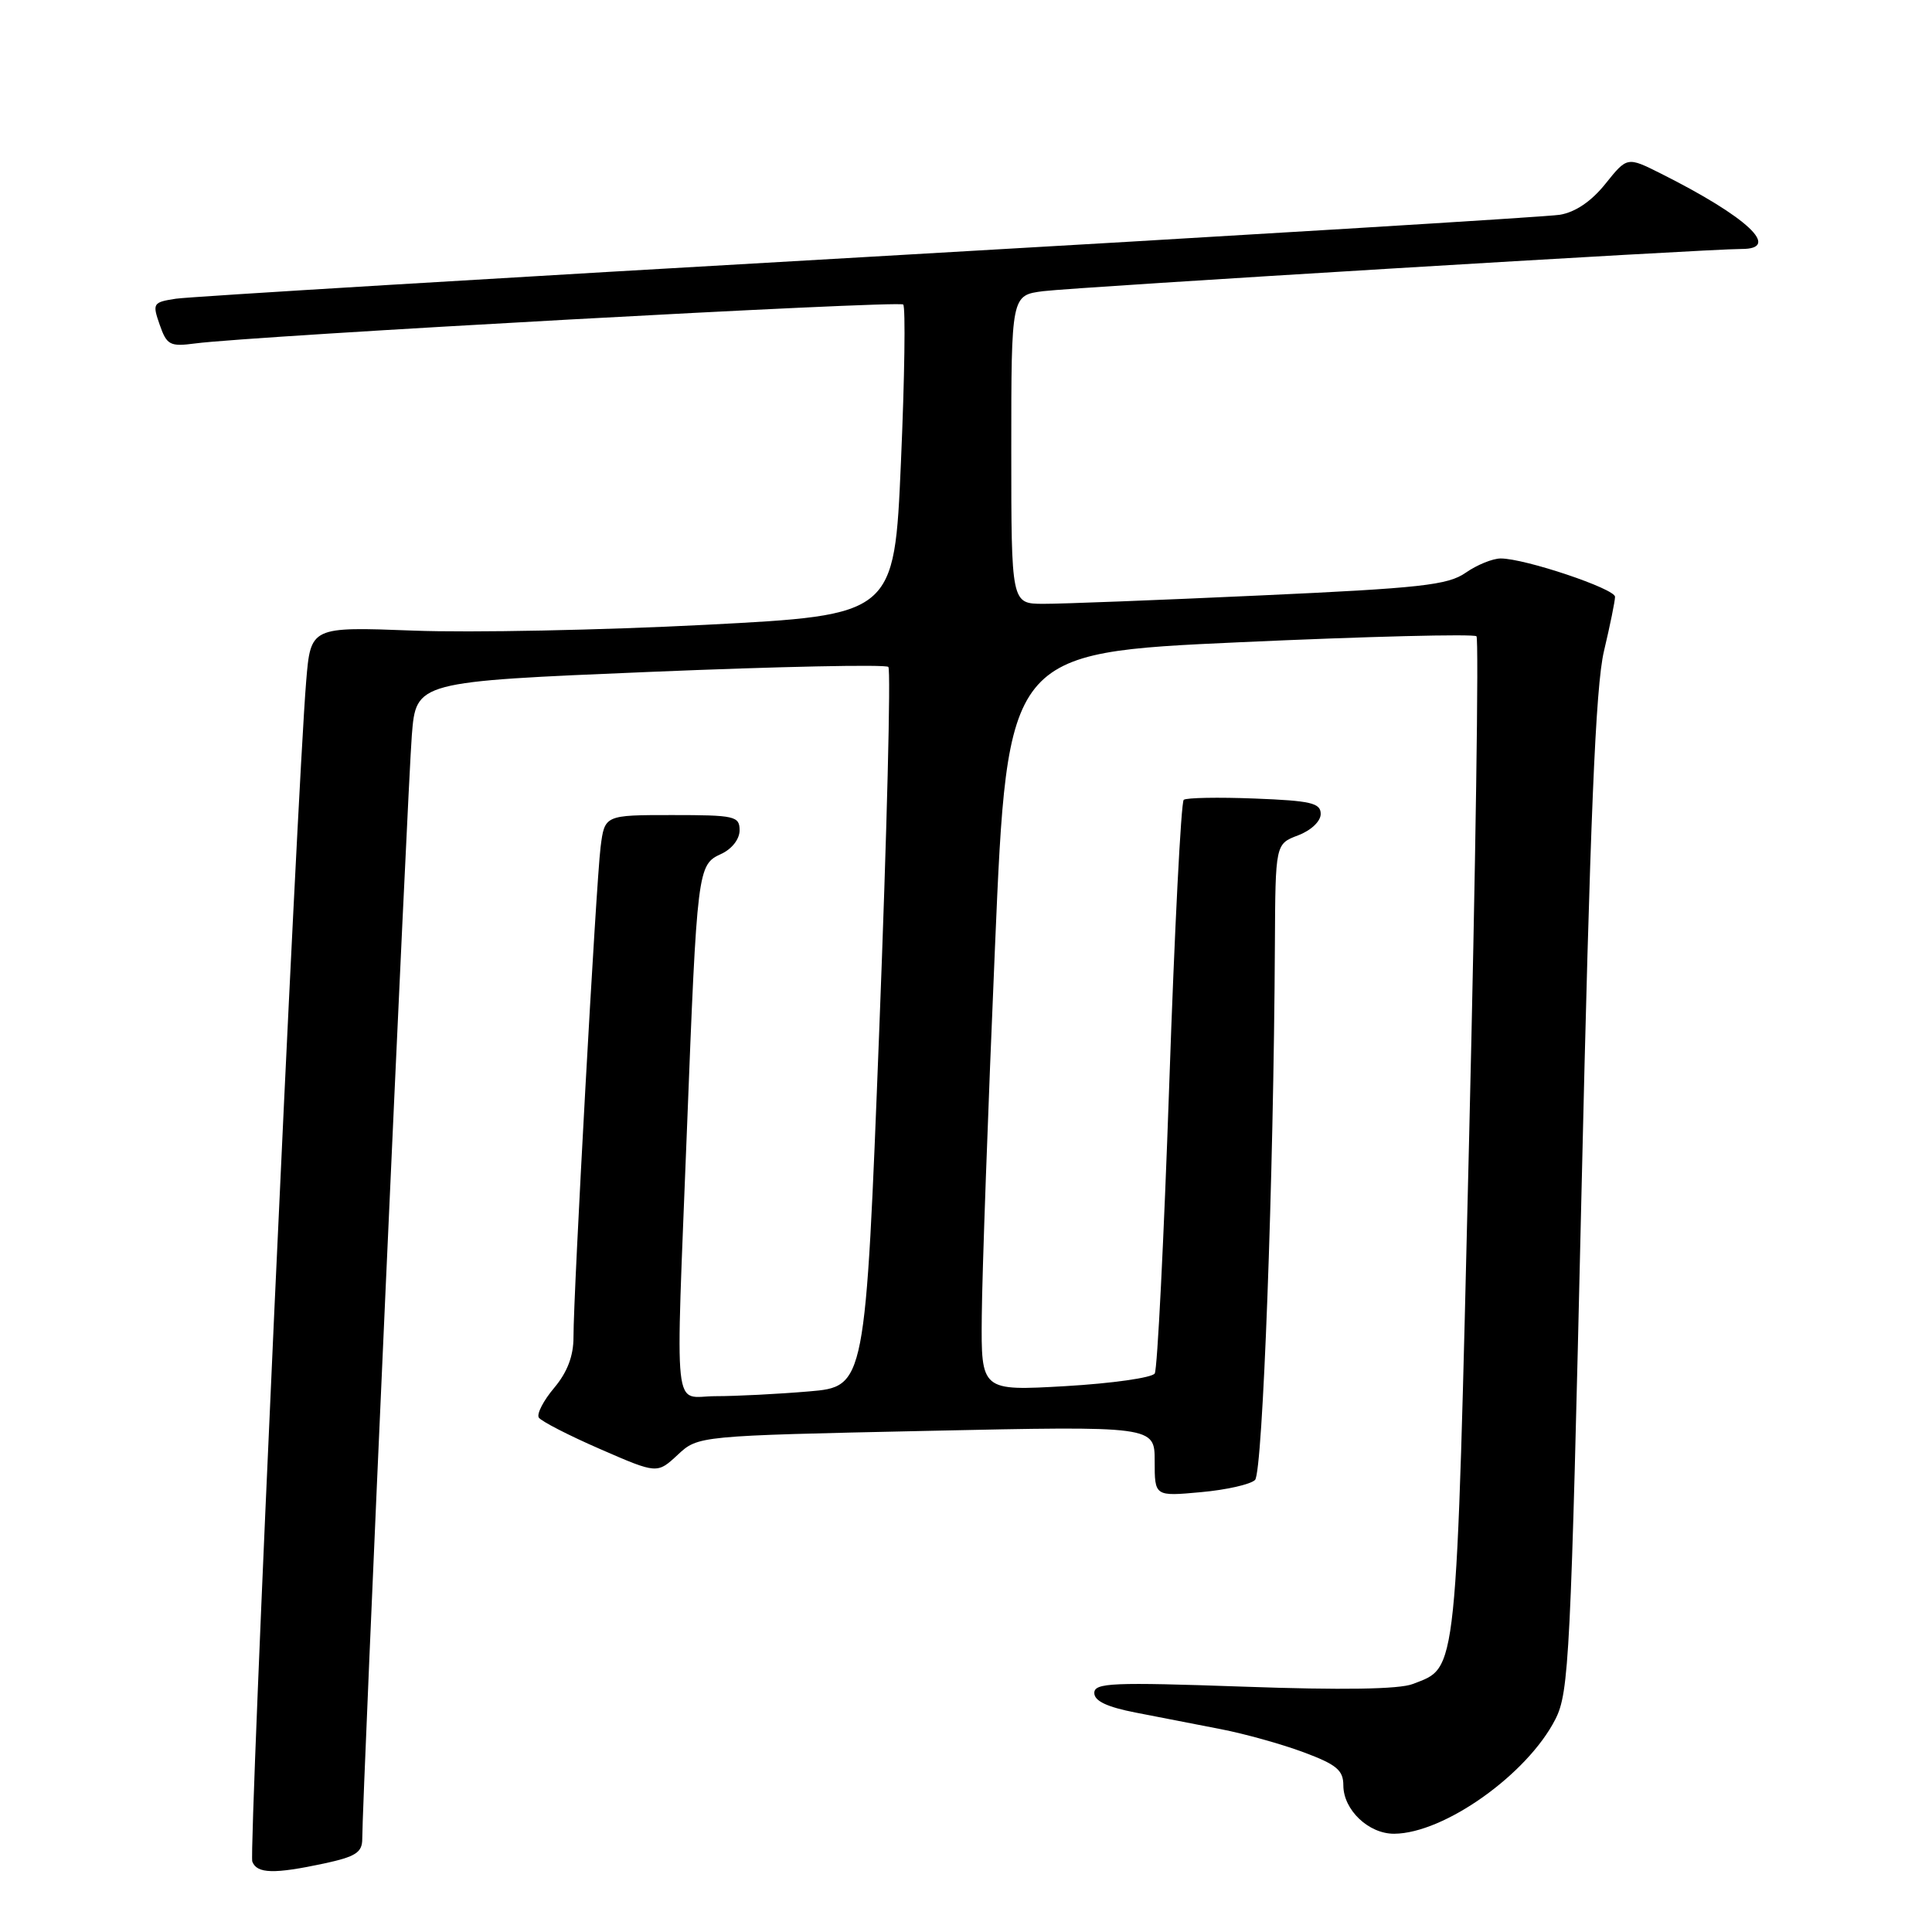 <?xml version="1.0" encoding="UTF-8" standalone="no"?>
<!DOCTYPE svg PUBLIC "-//W3C//DTD SVG 1.1//EN" "http://www.w3.org/Graphics/SVG/1.1/DTD/svg11.dtd" >
<svg xmlns="http://www.w3.org/2000/svg" xmlns:xlink="http://www.w3.org/1999/xlink" version="1.1" viewBox="0 0 256 256">
 <g >
 <path fill="currentColor"
d=" M 42.95 246.92 C 47.13 246.02 48.00 245.46 48.00 243.67 C 47.99 238.66 54.04 103.90 54.57 97.41 C 55.14 90.32 55.14 90.32 86.10 89.03 C 103.13 88.32 117.35 88.02 117.71 88.37 C 118.06 88.72 117.52 110.33 116.51 136.37 C 114.67 183.73 114.67 183.73 107.19 184.37 C 103.07 184.72 97.52 185.00 94.85 185.00 C 89.08 185.00 89.50 188.85 91.03 149.50 C 92.37 115.14 92.44 114.58 95.54 113.16 C 96.97 112.51 98.00 111.20 98.00 110.02 C 98.00 108.14 97.36 108.00 89.06 108.00 C 80.12 108.00 80.12 108.00 79.58 112.25 C 78.99 116.95 75.98 171.34 75.99 177.17 C 76.00 179.67 75.17 181.83 73.43 183.90 C 72.01 185.58 71.10 187.35 71.39 187.83 C 71.69 188.31 75.34 190.19 79.50 192.00 C 87.07 195.30 87.07 195.30 89.79 192.78 C 92.50 190.25 92.50 190.25 122.75 189.60 C 153.00 188.95 153.00 188.95 153.00 193.61 C 153.00 198.28 153.00 198.28 159.12 197.72 C 162.48 197.42 165.71 196.69 166.30 196.10 C 167.32 195.08 168.77 156.18 168.93 125.16 C 169.00 111.83 169.00 111.83 172.00 110.69 C 173.72 110.04 175.00 108.83 175.00 107.85 C 175.00 106.40 173.70 106.10 166.25 105.81 C 161.44 105.62 157.21 105.70 156.85 105.98 C 156.50 106.27 155.63 123.25 154.93 143.73 C 154.22 164.20 153.36 181.42 153.01 181.99 C 152.65 182.56 147.33 183.31 141.18 183.67 C 130.00 184.31 130.00 184.31 130.09 174.40 C 130.13 168.96 130.92 146.95 131.84 125.50 C 133.50 86.50 133.50 86.50 164.27 85.10 C 181.19 84.33 195.31 83.98 195.64 84.31 C 195.97 84.64 195.53 114.69 194.66 151.08 C 192.93 223.13 193.17 220.81 187.20 223.14 C 185.41 223.84 177.83 223.96 164.75 223.49 C 147.37 222.88 145.00 222.98 145.00 224.33 C 145.00 225.39 146.69 226.19 150.50 226.93 C 153.53 227.52 158.59 228.50 161.75 229.12 C 164.91 229.73 169.86 231.11 172.75 232.19 C 177.10 233.81 178.00 234.56 178.00 236.57 C 178.00 239.82 181.36 243.01 184.75 242.98 C 191.36 242.93 202.37 235.11 206.09 227.82 C 207.91 224.26 208.13 219.72 209.55 158.26 C 210.70 108.34 211.42 91.00 212.53 86.29 C 213.34 82.88 214.00 79.64 214.00 79.08 C 214.00 78.01 202.06 74.00 198.85 74.00 C 197.79 74.00 195.70 74.85 194.21 75.89 C 191.86 77.53 188.25 77.93 167.00 78.90 C 153.53 79.52 140.59 80.02 138.25 80.01 C 134.00 80.00 134.00 80.00 134.00 59.56 C 134.00 39.12 134.00 39.12 138.25 38.58 C 142.46 38.05 226.41 32.97 230.75 32.99 C 236.10 33.01 231.55 28.75 220.06 22.99 C 215.61 20.76 215.61 20.76 212.73 24.35 C 210.87 26.68 208.74 28.12 206.68 28.46 C 204.93 28.74 163.68 31.25 115.00 34.04 C 66.32 36.82 25.07 39.31 23.31 39.58 C 20.26 40.05 20.17 40.19 21.16 43.03 C 22.10 45.73 22.52 45.95 25.85 45.51 C 33.45 44.50 119.13 39.79 119.68 40.35 C 120.00 40.67 119.87 50.06 119.38 61.22 C 118.50 81.50 118.50 81.50 93.50 82.79 C 79.75 83.50 62.35 83.85 54.83 83.56 C 41.17 83.04 41.17 83.04 40.57 90.27 C 39.34 105.18 32.94 245.40 33.43 246.67 C 34.05 248.28 36.31 248.34 42.95 246.92 Z "/>
</g>
</svg>